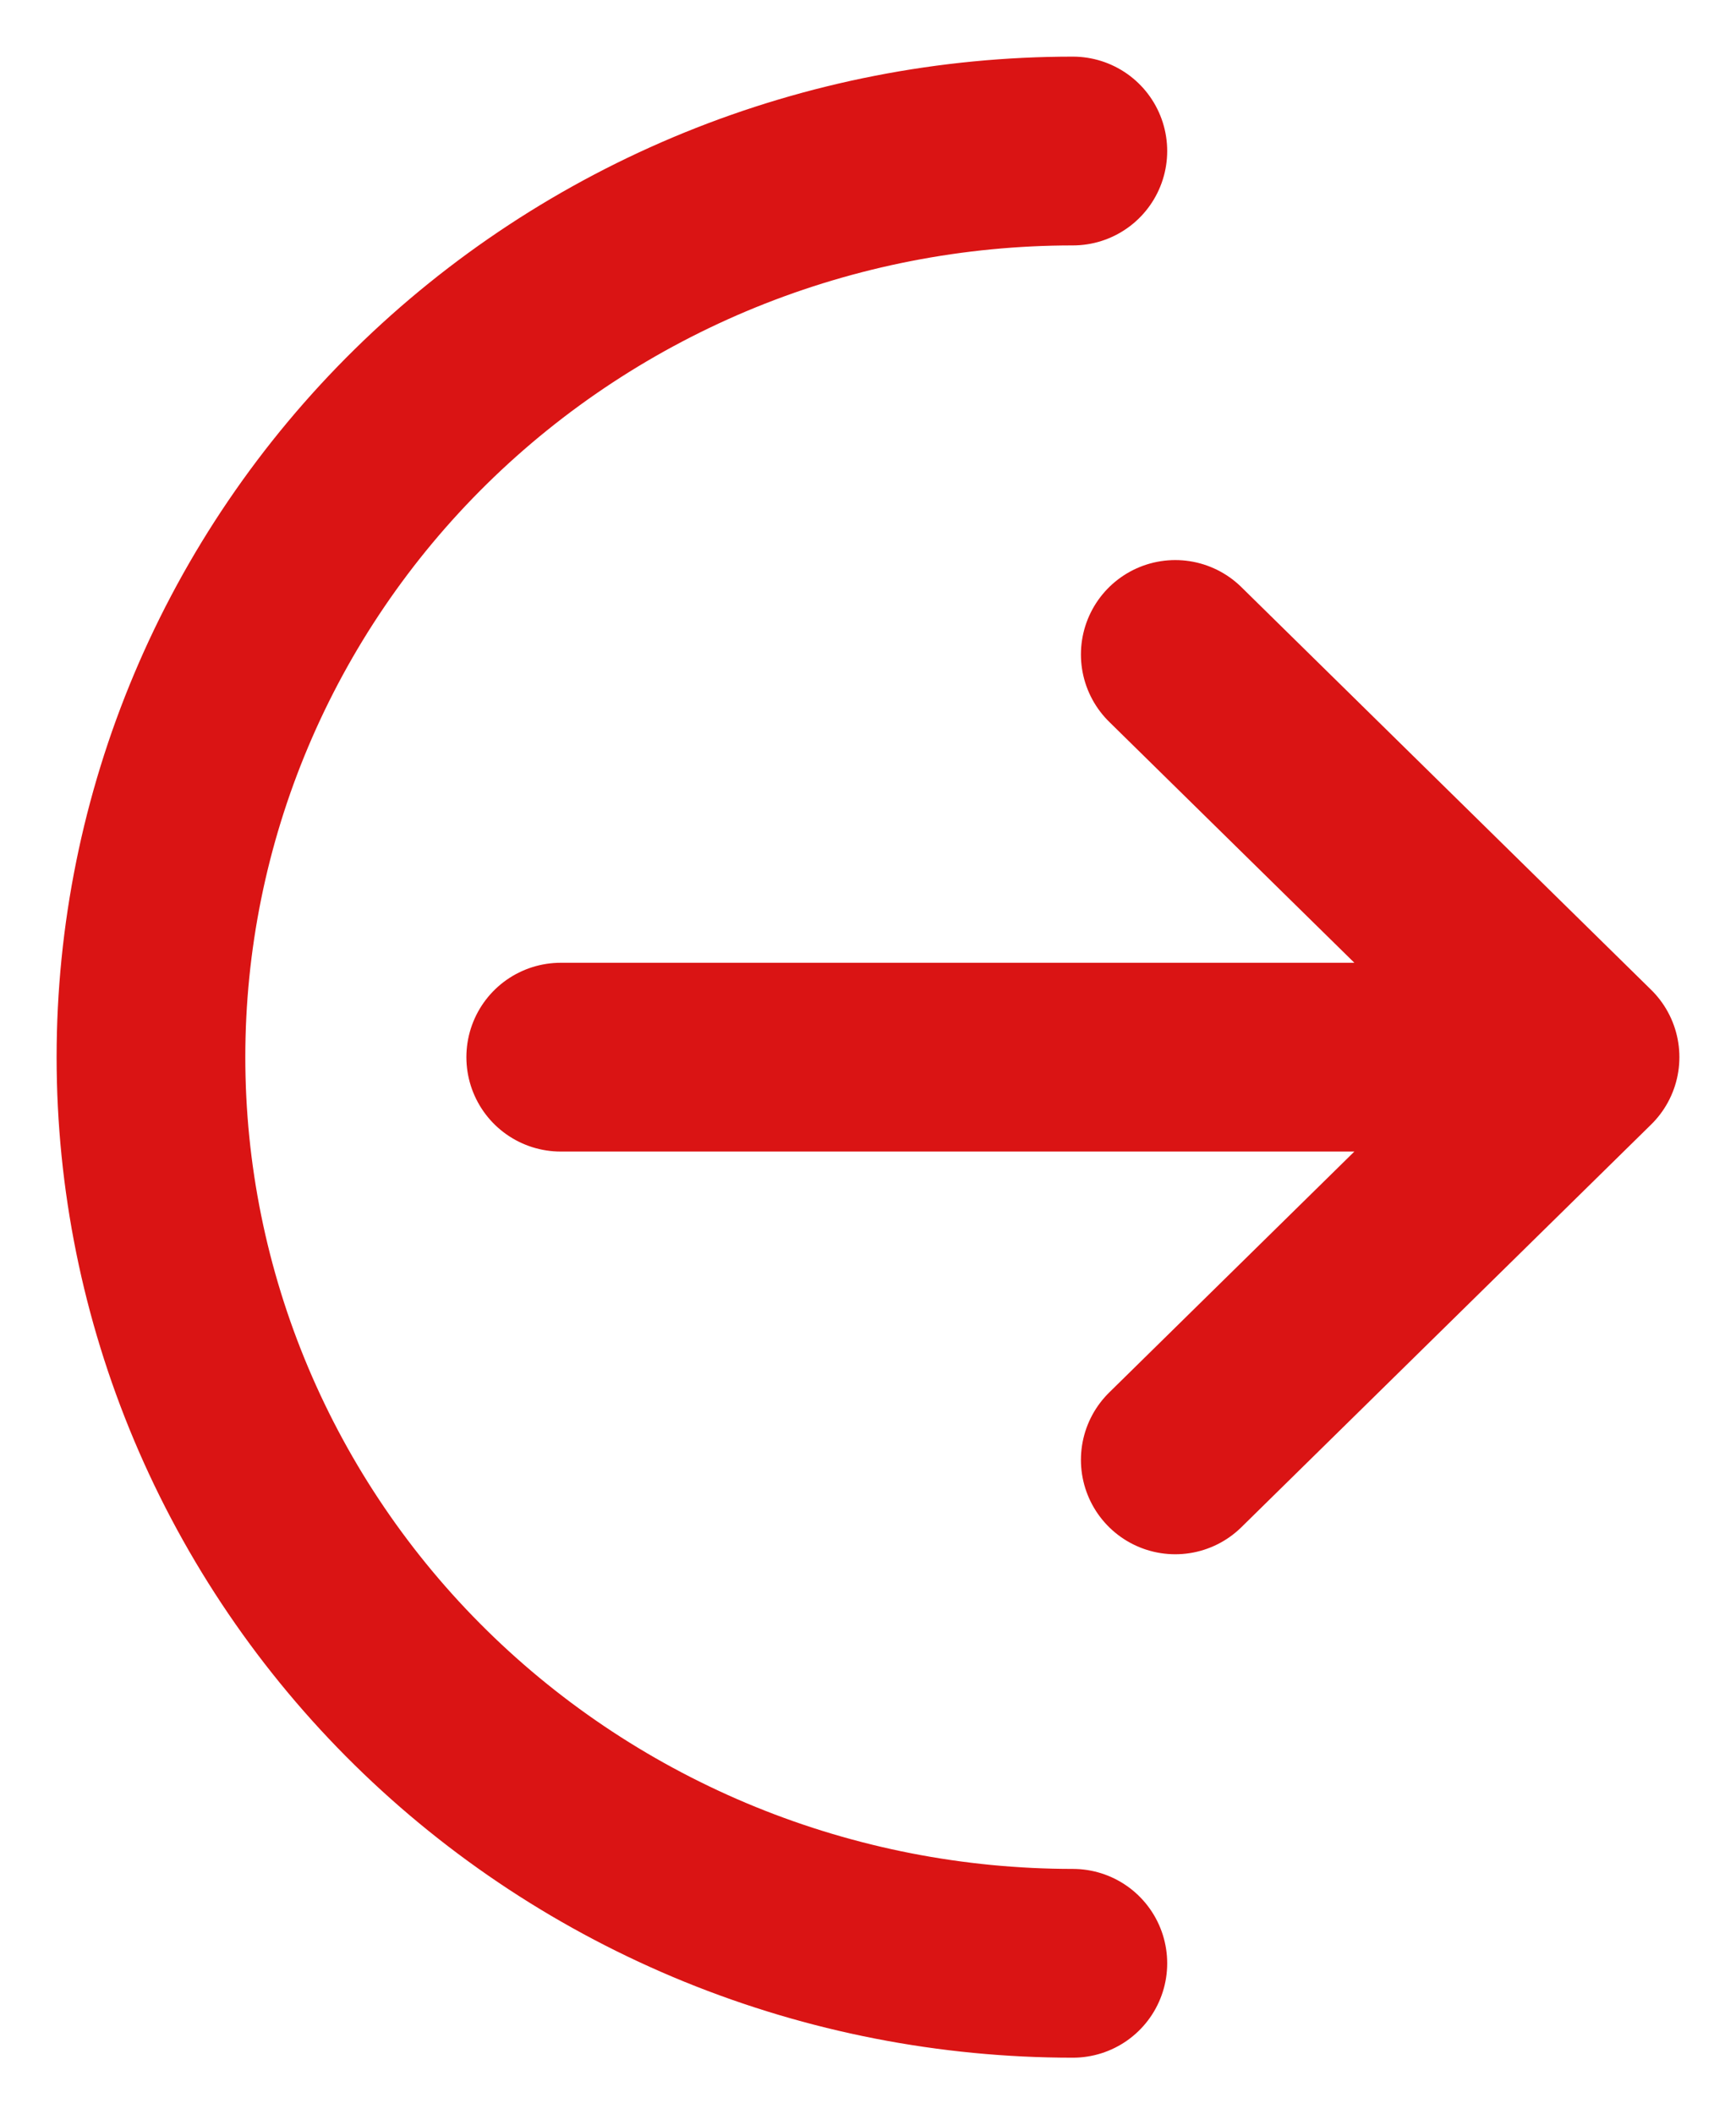 <svg width="23" height="28" viewBox="0 0 23 28" fill="none" xmlns="http://www.w3.org/2000/svg">
<path d="M21 14L15.571 8.667M21 14L15.571 19.333M21 14H7.429M14.214 26C12.61 26 11.022 25.69 9.54 25.087C8.058 24.483 6.712 23.6 5.577 22.485C4.443 21.371 3.544 20.048 2.93 18.592C2.316 17.136 2 15.576 2 14C2 12.424 2.316 10.864 2.93 9.408C3.544 7.952 4.443 6.629 5.577 5.515C6.712 4.4 8.058 3.517 9.54 2.913C11.022 2.31 12.61 2 14.214 2" stroke="#DA1414" stroke-width="2.5" stroke-linecap="round" stroke-linejoin="round"/>
</svg>
